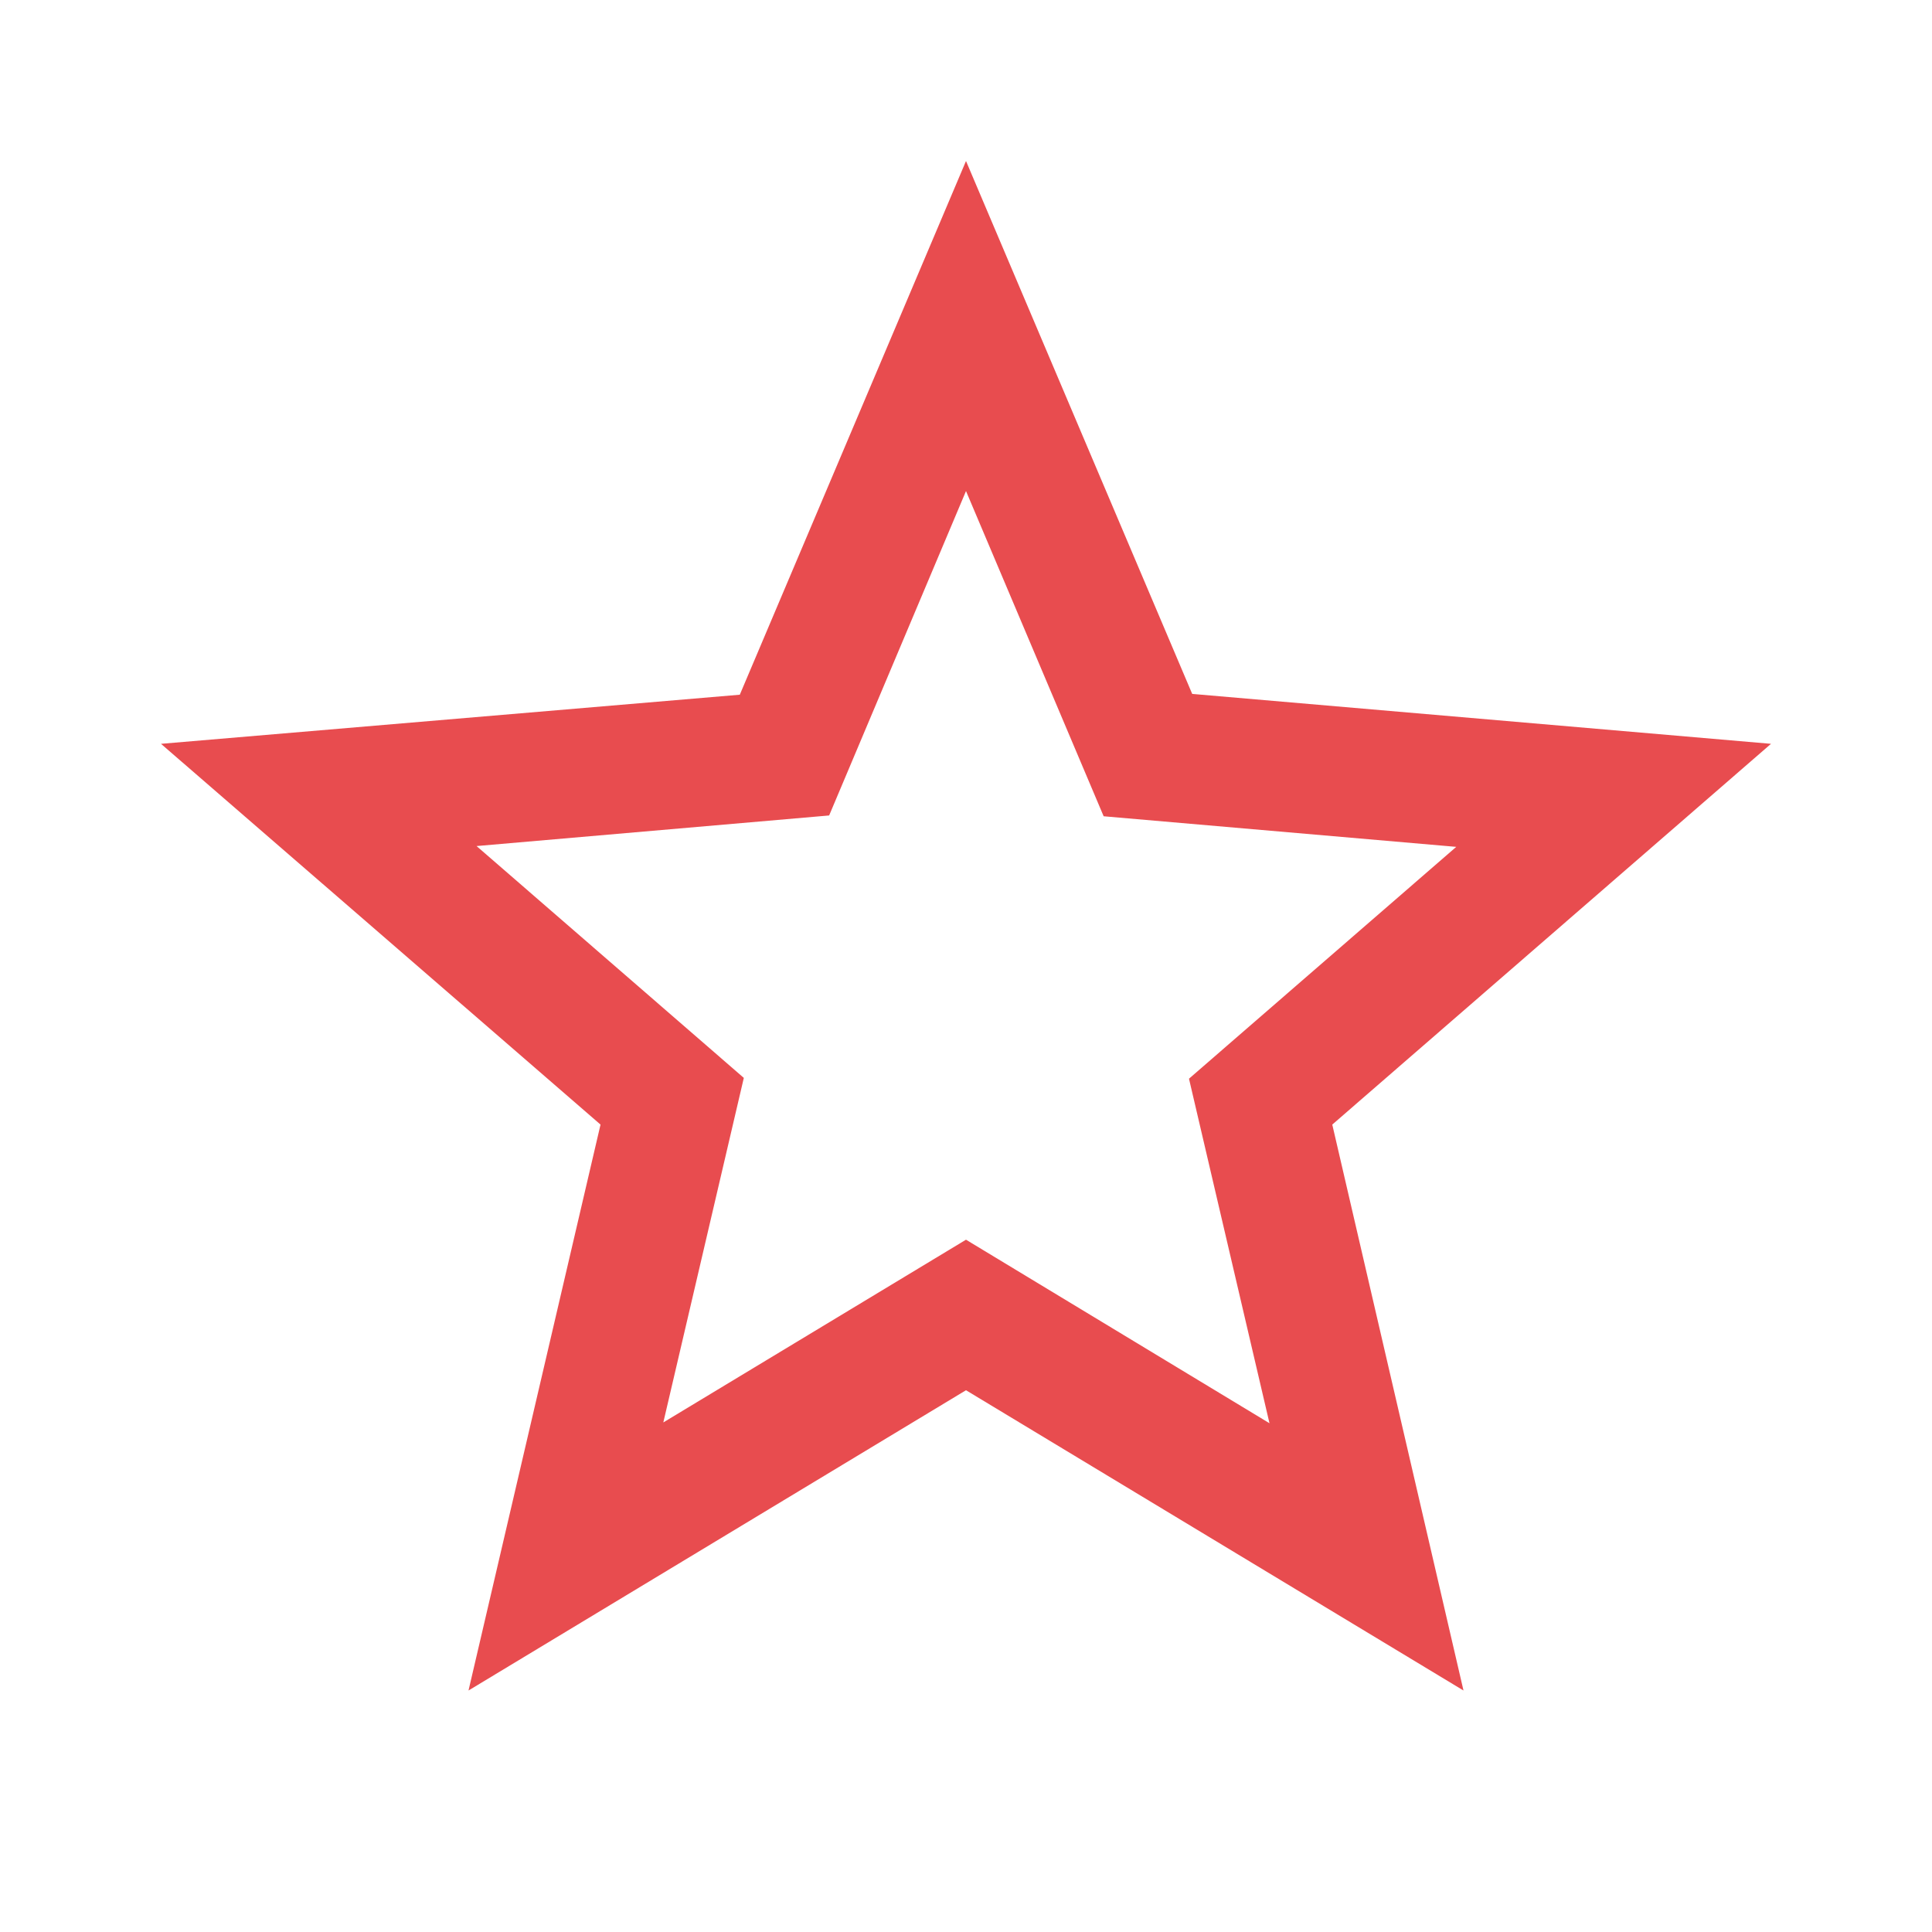 <svg width="24" height="24" viewBox="0 0 24 24" fill="none" xmlns="http://www.w3.org/2000/svg">
<path fill-rule="evenodd" clip-rule="evenodd" d="M14.81 8.62L22 9.24L16.55 13.97L18.18 21L12 17.27L5.82 21L7.46 13.97L2 9.24L9.19 8.63L12 2L14.81 8.62ZM8.24 17.67L12 15.4L15.77 17.68L14.77 13.4L18.09 10.52L13.71 10.14L12 6.1L10.3 10.13L5.92 10.51L9.24 13.39L8.24 17.67Z" fill="#E84C4F"/>
</svg>

